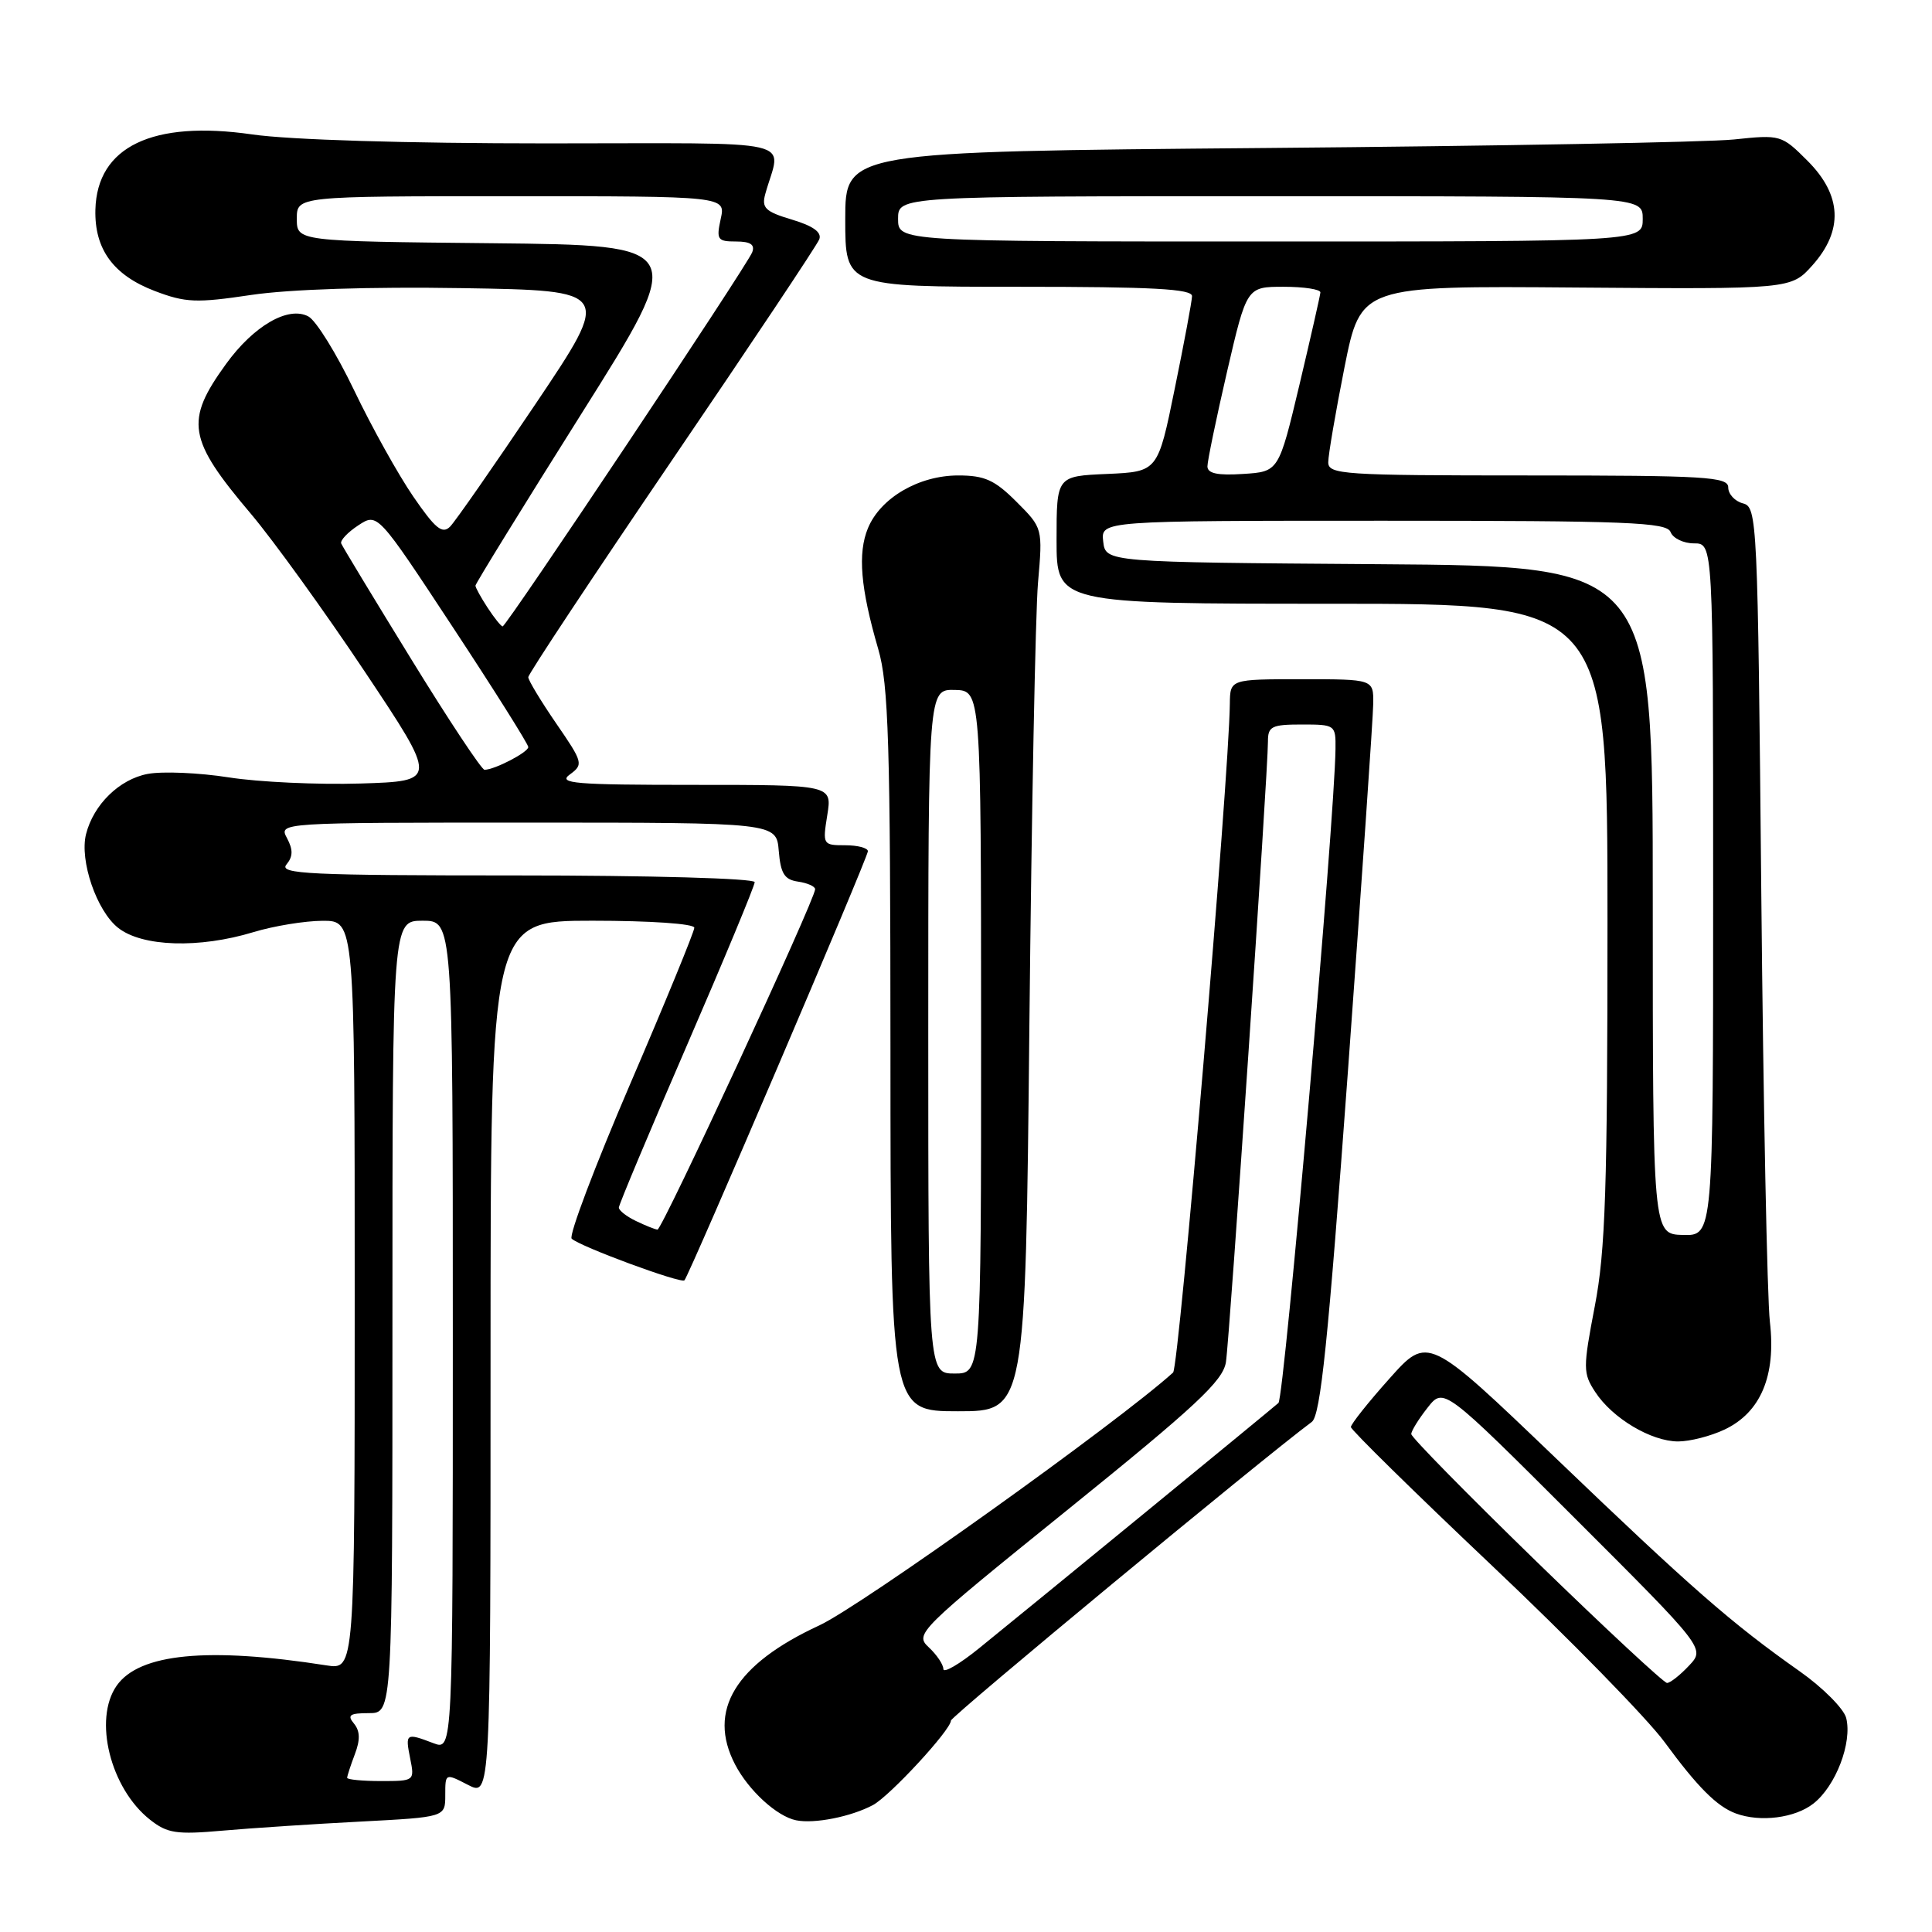 <?xml version="1.0" encoding="UTF-8" standalone="no"?>
<!DOCTYPE svg PUBLIC "-//W3C//DTD SVG 1.1//EN" "http://www.w3.org/Graphics/SVG/1.1/DTD/svg11.dtd" >
<svg xmlns="http://www.w3.org/2000/svg" xmlns:xlink="http://www.w3.org/1999/xlink" version="1.1" viewBox="0 0 256 256">
 <g >
 <path fill="currentColor"
d=" M 47.75 241.37 C 59.00 240.78 59.00 240.78 59.00 237.87 C 59.00 234.95 59.00 234.95 62.00 236.50 C 65.00 238.05 65.00 238.05 65.00 180.03 C 65.00 122.00 65.00 122.00 78.50 122.00 C 86.18 122.00 92.00 122.40 92.00 122.93 C 92.00 123.44 88.18 132.76 83.50 143.64 C 78.83 154.51 75.34 163.73 75.75 164.13 C 76.80 165.15 90.23 170.11 90.69 169.65 C 91.32 169.01 115.00 113.64 115.00 112.79 C 115.00 112.36 113.64 112.00 111.99 112.00 C 109.03 112.00 108.99 111.92 109.62 108.00 C 110.26 104.00 110.26 104.00 91.94 104.00 C 76.09 104.00 73.87 103.81 75.51 102.62 C 77.33 101.29 77.25 101.02 73.70 95.86 C 71.67 92.90 70.00 90.14 70.00 89.73 C 70.00 89.31 78.56 76.40 89.01 61.03 C 99.47 45.66 108.27 32.47 108.56 31.71 C 108.91 30.78 107.75 29.94 104.94 29.10 C 101.39 28.04 100.89 27.55 101.41 25.68 C 103.48 18.23 106.82 19.00 72.41 19.00 C 53.92 19.00 38.32 18.53 33.40 17.81 C 20.21 15.91 12.86 19.43 12.64 27.78 C 12.51 33.02 15.01 36.46 20.51 38.56 C 24.59 40.11 26.00 40.17 33.30 39.08 C 38.36 38.33 49.08 37.98 61.28 38.18 C 81.06 38.50 81.06 38.50 70.98 53.50 C 65.43 61.75 60.33 69.08 59.64 69.78 C 58.61 70.81 57.68 70.05 54.75 65.78 C 52.76 62.88 49.23 56.54 46.92 51.71 C 44.60 46.87 41.88 42.47 40.86 41.93 C 38.21 40.51 33.62 43.16 29.95 48.23 C 24.47 55.79 24.87 58.19 33.25 68.09 C 36.23 71.62 43.02 81.03 48.34 89.00 C 58.01 103.50 58.01 103.50 47.76 103.82 C 42.12 103.99 34.27 103.63 30.33 103.01 C 26.38 102.39 21.54 102.18 19.56 102.55 C 15.82 103.26 12.39 106.61 11.40 110.53 C 10.52 114.03 12.81 120.71 15.66 122.95 C 18.85 125.46 26.39 125.70 33.59 123.51 C 36.29 122.69 40.41 122.02 42.75 122.01 C 47.00 122.00 47.00 122.00 47.00 171.63 C 47.00 221.26 47.00 221.26 43.25 220.67 C 27.53 218.21 18.45 219.09 15.46 223.36 C 12.34 227.81 14.62 236.98 19.88 241.12 C 22.17 242.93 23.38 243.11 29.50 242.57 C 33.35 242.23 41.56 241.69 47.75 241.37 Z  M 115.67 239.18 C 117.92 237.97 126.00 229.22 126.00 227.99 C 126.00 227.43 167.18 193.34 173.82 188.41 C 174.98 187.54 175.98 177.87 178.61 141.91 C 180.43 116.93 181.94 95.04 181.96 93.25 C 182.00 90.00 182.00 90.00 172.50 90.00 C 163.00 90.00 163.00 90.00 162.96 93.25 C 162.84 103.27 156.23 181.16 155.44 181.87 C 148.08 188.52 114.05 212.84 108.57 215.37 C 97.41 220.53 93.69 226.66 97.40 233.80 C 99.21 237.27 102.95 240.69 105.50 241.20 C 107.93 241.69 112.78 240.72 115.67 239.18 Z  M 240.29 238.98 C 243.25 236.66 245.45 230.91 244.63 227.64 C 244.31 226.41 241.54 223.62 238.46 221.45 C 229.42 215.08 224.12 210.44 206.17 193.23 C 189.20 176.96 189.20 176.96 184.10 182.68 C 181.29 185.82 179.00 188.71 179.00 189.09 C 179.00 189.46 187.42 197.73 197.70 207.46 C 207.99 217.19 218.27 227.71 220.56 230.83 C 224.92 236.78 227.50 239.37 230.00 240.29 C 233.25 241.49 237.85 240.90 240.29 238.98 Z  M 228.52 189.42 C 233.30 187.15 235.35 182.30 234.52 175.16 C 234.16 172.05 233.65 146.48 233.38 118.35 C 232.91 68.70 232.84 67.19 230.95 66.70 C 229.88 66.42 229.00 65.47 229.00 64.59 C 229.00 63.18 226.08 63.00 202.50 63.00 C 177.93 63.00 176.00 62.87 176.00 61.25 C 176.00 60.29 176.97 54.63 178.15 48.68 C 180.31 37.87 180.31 37.87 208.81 38.10 C 237.32 38.32 237.32 38.32 240.16 35.15 C 244.28 30.53 244.06 25.86 239.51 21.31 C 236.07 17.87 235.93 17.83 229.76 18.48 C 226.32 18.84 198.41 19.35 167.75 19.61 C 112.00 20.09 112.00 20.09 112.00 29.05 C 112.00 38.00 112.00 38.00 135.00 38.00 C 152.76 38.00 157.99 38.28 157.95 39.25 C 157.93 39.94 156.90 45.45 155.66 51.50 C 153.42 62.50 153.42 62.50 146.71 62.80 C 140.00 63.09 140.00 63.09 140.00 71.55 C 140.00 80.00 140.00 80.00 176.50 80.00 C 213.00 80.00 213.00 80.00 213.00 122.16 C 213.00 157.47 212.73 165.75 211.32 173.07 C 209.74 181.32 209.75 181.96 211.38 184.45 C 213.65 187.93 218.79 190.99 222.35 191.00 C 223.92 191.00 226.69 190.29 228.52 189.42 Z  M 136.40 135.75 C 136.69 107.56 137.20 81.23 137.54 77.23 C 138.17 69.97 138.17 69.97 134.68 66.48 C 131.80 63.60 130.47 63.00 126.97 63.00 C 121.75 63.00 116.67 65.97 115.01 69.98 C 113.63 73.31 114.02 77.94 116.37 86.00 C 117.74 90.70 117.98 98.41 117.99 139.25 C 118.00 187.00 118.00 187.00 126.94 187.00 C 135.88 187.00 135.88 187.00 136.40 135.75 Z  M 46.00 235.57 C 46.00 235.33 46.46 233.92 47.02 232.44 C 47.75 230.53 47.71 229.36 46.90 228.38 C 45.97 227.26 46.34 227.00 48.88 227.00 C 52.00 227.00 52.00 227.00 52.00 174.50 C 52.00 122.00 52.00 122.00 56.00 122.00 C 60.00 122.00 60.00 122.00 60.00 176.98 C 60.00 231.95 60.00 231.95 57.43 230.98 C 53.79 229.59 53.68 229.66 54.35 233.00 C 54.95 235.98 54.91 236.00 50.48 236.00 C 48.01 236.00 46.00 235.80 46.00 235.57 Z  M 84.25 161.78 C 83.01 161.18 82.00 160.39 82.00 160.01 C 82.00 159.64 86.05 149.98 91.00 138.56 C 95.95 127.13 100.00 117.38 100.00 116.89 C 100.00 116.39 86.18 116.00 68.38 116.00 C 41.01 116.00 36.92 115.81 37.95 114.56 C 38.83 113.50 38.85 112.60 38.03 111.06 C 36.93 109.00 36.93 109.00 69.90 109.00 C 102.88 109.00 102.88 109.00 103.19 112.75 C 103.44 115.76 103.94 116.56 105.75 116.82 C 106.99 117.00 108.00 117.45 108.01 117.82 C 108.03 119.15 87.72 163.00 87.12 162.93 C 86.78 162.90 85.49 162.38 84.25 161.78 Z  M 54.50 87.36 C 49.55 79.32 45.37 72.41 45.21 72.01 C 45.06 71.61 46.07 70.53 47.48 69.61 C 50.02 67.94 50.02 67.94 60.01 83.12 C 65.51 91.47 70.00 98.61 70.00 98.99 C 70.00 99.68 65.53 102.00 64.20 102.00 C 63.82 102.00 59.45 95.41 54.50 87.36 Z  M 64.62 80.54 C 63.73 79.18 63.00 77.86 63.00 77.60 C 63.00 77.34 69.32 67.09 77.05 54.81 C 91.10 32.50 91.10 32.50 65.22 32.23 C 39.33 31.97 39.33 31.97 39.33 28.98 C 39.33 26.00 39.33 26.00 67.75 26.00 C 96.16 26.00 96.16 26.00 95.50 29.00 C 94.90 31.75 95.06 32.00 97.53 32.00 C 99.44 32.00 100.06 32.41 99.67 33.43 C 98.98 35.22 67.11 83.00 66.60 83.00 C 66.40 83.00 65.50 81.89 64.62 80.54 Z  M 125.00 221.16 C 125.00 220.56 124.13 219.27 123.07 218.28 C 121.18 216.52 121.61 216.08 141.54 199.99 C 158.45 186.33 162.04 182.99 162.44 180.50 C 162.93 177.42 168.02 102.28 168.01 98.25 C 168.00 96.25 168.50 96.00 172.50 96.00 C 176.92 96.00 177.00 96.06 176.96 99.25 C 176.85 108.64 170.17 185.21 169.40 185.90 C 168.39 186.80 137.15 212.40 129.75 218.39 C 127.14 220.51 125.00 221.75 125.00 221.16 Z  M 203.57 206.89 C 194.46 198.03 187.00 190.44 187.00 190.02 C 187.00 189.61 187.97 188.04 189.15 186.54 C 191.29 183.81 191.29 183.81 208.62 201.12 C 225.95 218.43 225.95 218.43 223.80 220.71 C 222.62 221.97 221.31 223.00 220.89 223.00 C 220.48 223.00 212.68 215.75 203.57 206.89 Z  M 219.00 119.28 C 219.00 75.02 219.00 75.02 182.75 74.76 C 146.50 74.50 146.50 74.50 146.18 71.75 C 145.87 69.00 145.87 69.00 183.33 69.00 C 215.70 69.00 220.86 69.20 221.36 70.50 C 221.68 71.33 223.08 72.00 224.47 72.00 C 227.00 72.00 227.00 72.00 227.00 117.87 C 227.00 163.74 227.00 163.74 223.00 163.64 C 219.00 163.53 219.00 163.53 219.00 119.28 Z  M 159.99 61.80 C 159.99 61.09 161.16 55.44 162.59 49.25 C 165.20 38.00 165.20 38.00 170.10 38.00 C 172.79 38.00 174.98 38.34 174.96 38.75 C 174.93 39.16 173.68 44.67 172.18 51.00 C 169.44 62.50 169.44 62.50 164.72 62.80 C 161.35 63.02 160.00 62.74 159.99 61.80 Z  M 119.00 29.00 C 119.00 26.00 119.00 26.00 168.33 26.00 C 217.67 26.00 217.67 26.00 217.67 29.00 C 217.67 32.00 217.67 32.00 168.33 32.00 C 119.00 32.00 119.00 32.00 119.00 29.00 Z  M 123.00 136.67 C 123.00 91.35 123.00 91.35 126.50 91.42 C 129.99 91.50 129.99 91.50 130.00 136.75 C 130.00 182.00 130.00 182.00 126.50 182.00 C 123.00 182.00 123.00 182.00 123.00 136.67 Z "/>
</g>
</svg>